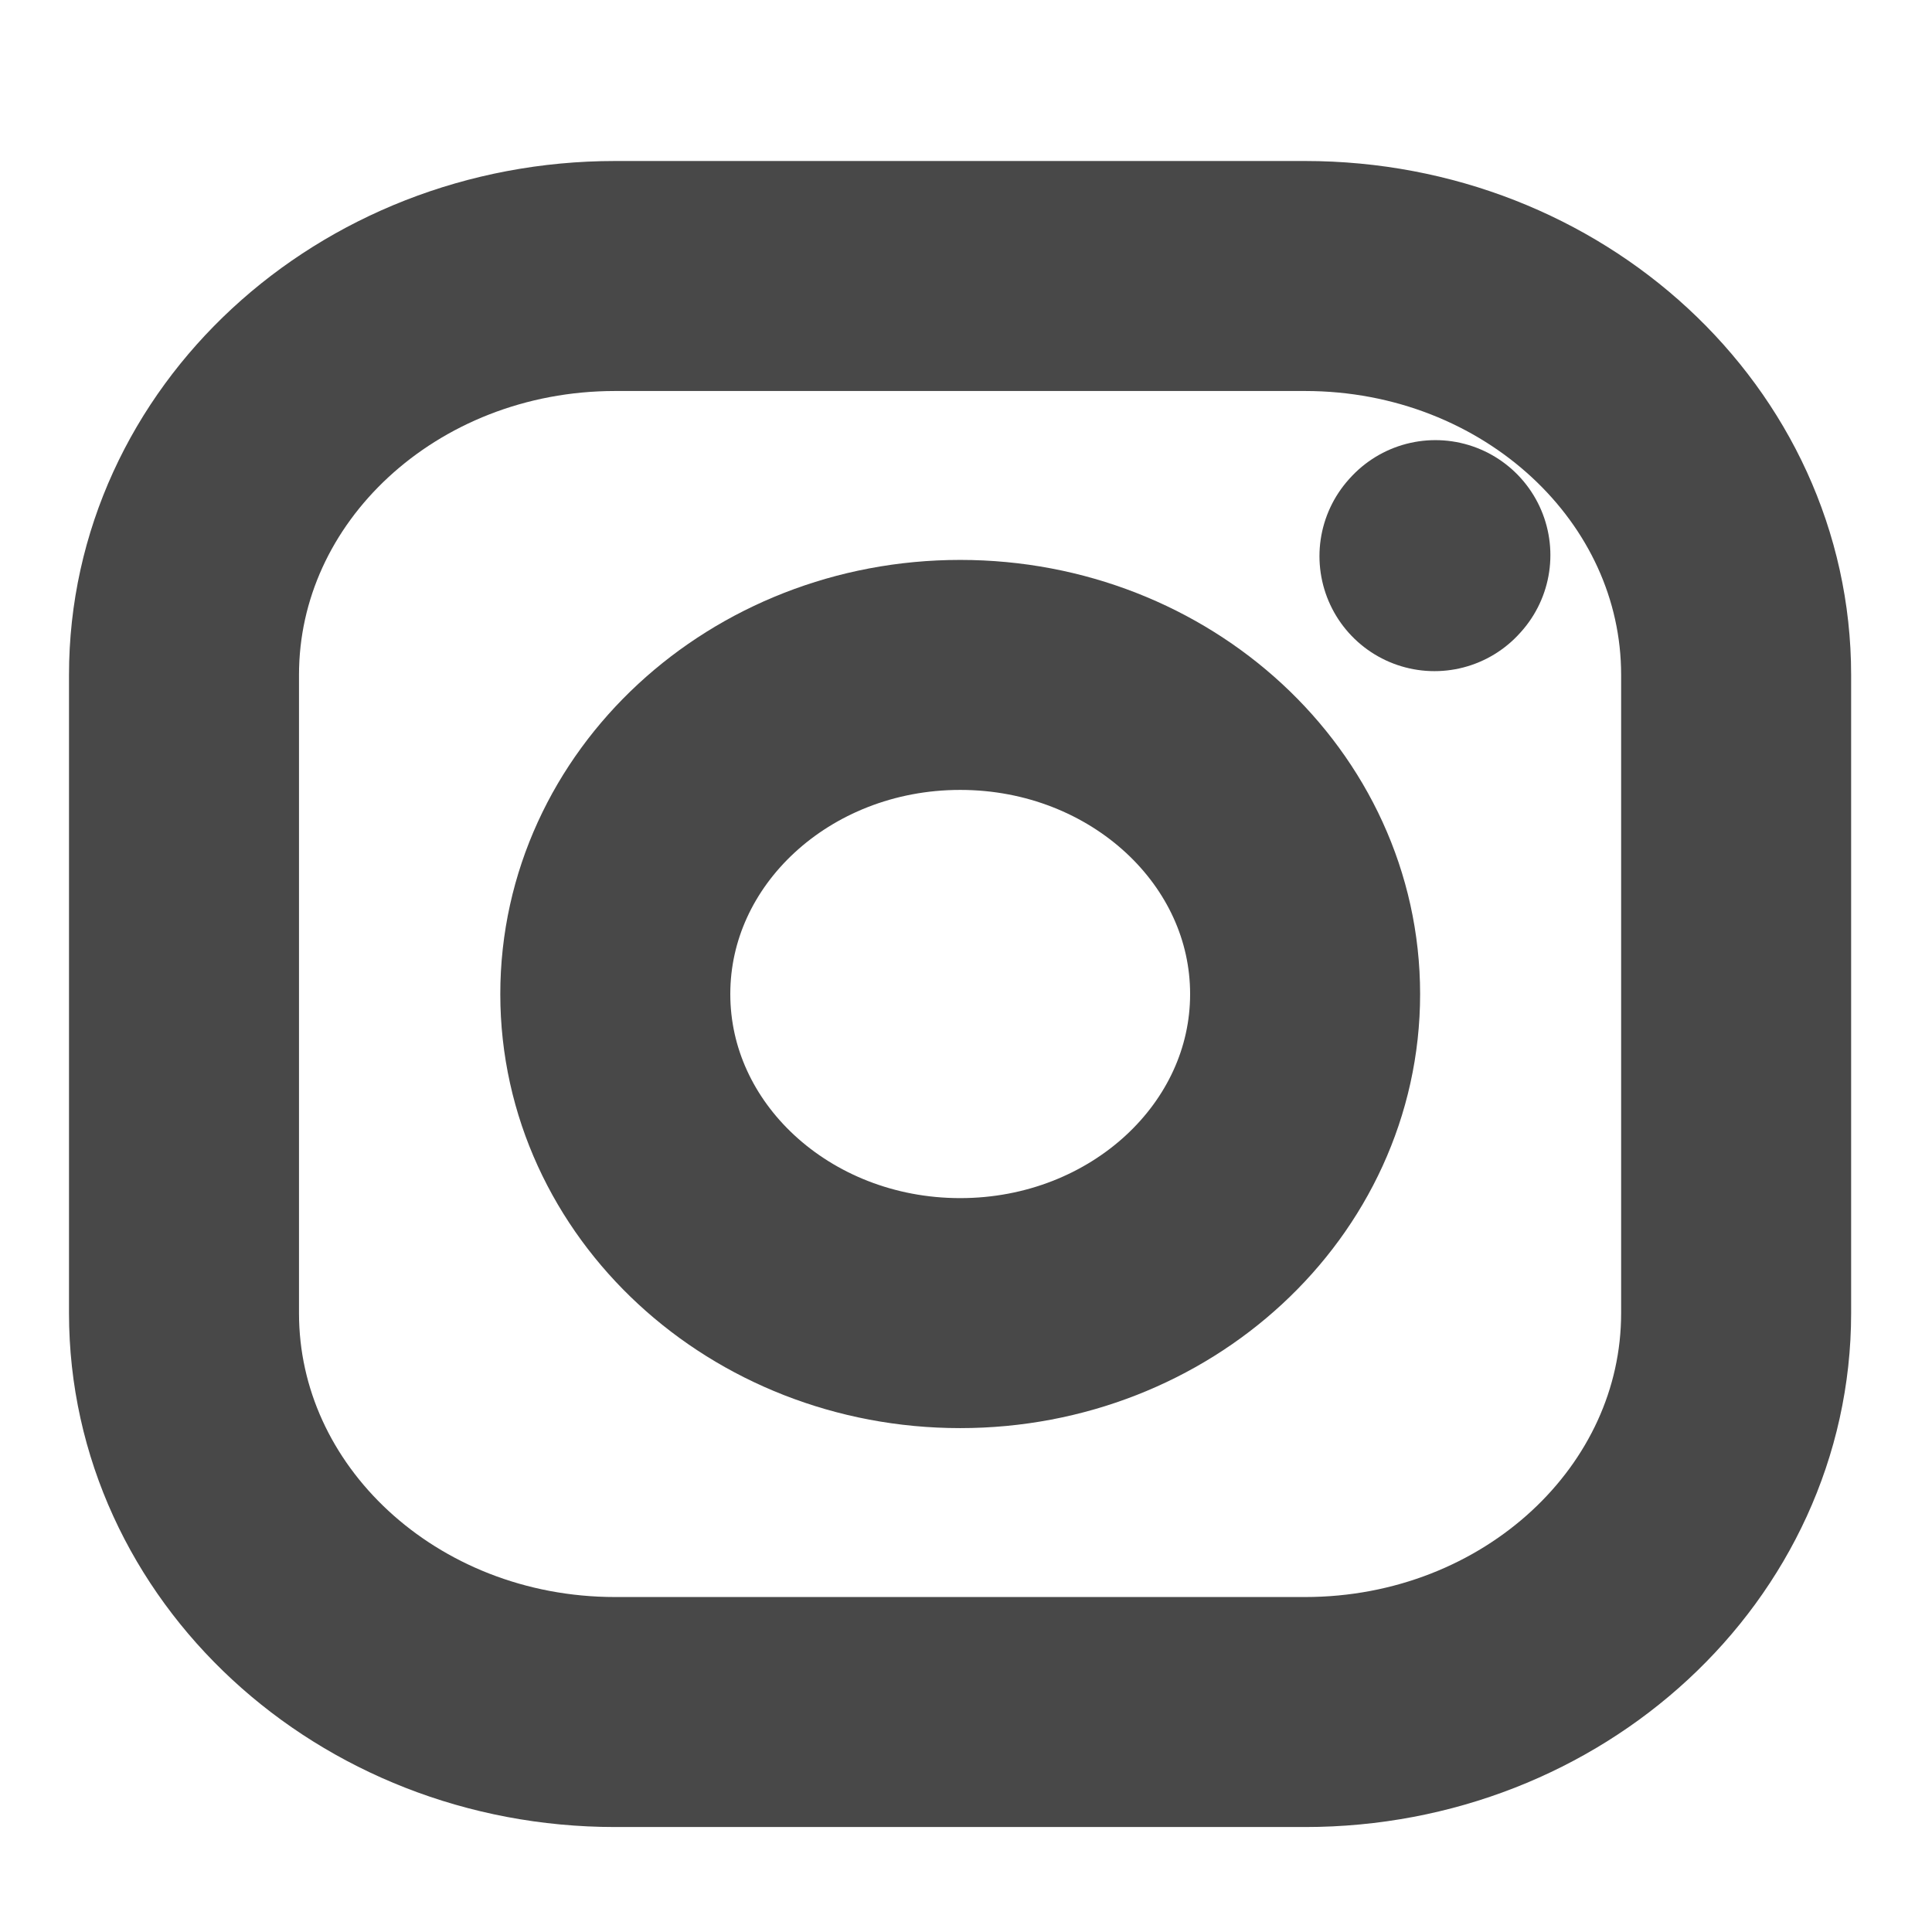 <svg width="1" height="1" viewBox="0 0 21 19" fill="none" xmlns="http://www.w3.org/2000/svg">
<path d="M10.437 13.273C12.507 13.273 14.186 11.72 14.186 9.805C14.186 7.889 12.507 6.336 10.437 6.336C8.366 6.336 6.688 7.889 6.688 9.805C6.688 11.72 8.366 13.273 10.437 13.273Z" stroke="#484848" stroke-width="2.5" stroke-linecap="round" stroke-linejoin="round"/>
<path d="M2 13.273V6.336C2 3.941 4.098 2 6.686 2H14.185C16.773 2 18.871 3.941 18.871 6.336V13.273C18.871 15.667 16.773 17.609 14.185 17.609H6.686C4.098 17.609 2 15.667 2 13.273Z" stroke="#484848" stroke-width="2.5"/>
<path d="M15.592 5.045L15.602 5.034" stroke="#484848" stroke-width="2.5" stroke-linecap="round" stroke-linejoin="round"/>
</svg>

